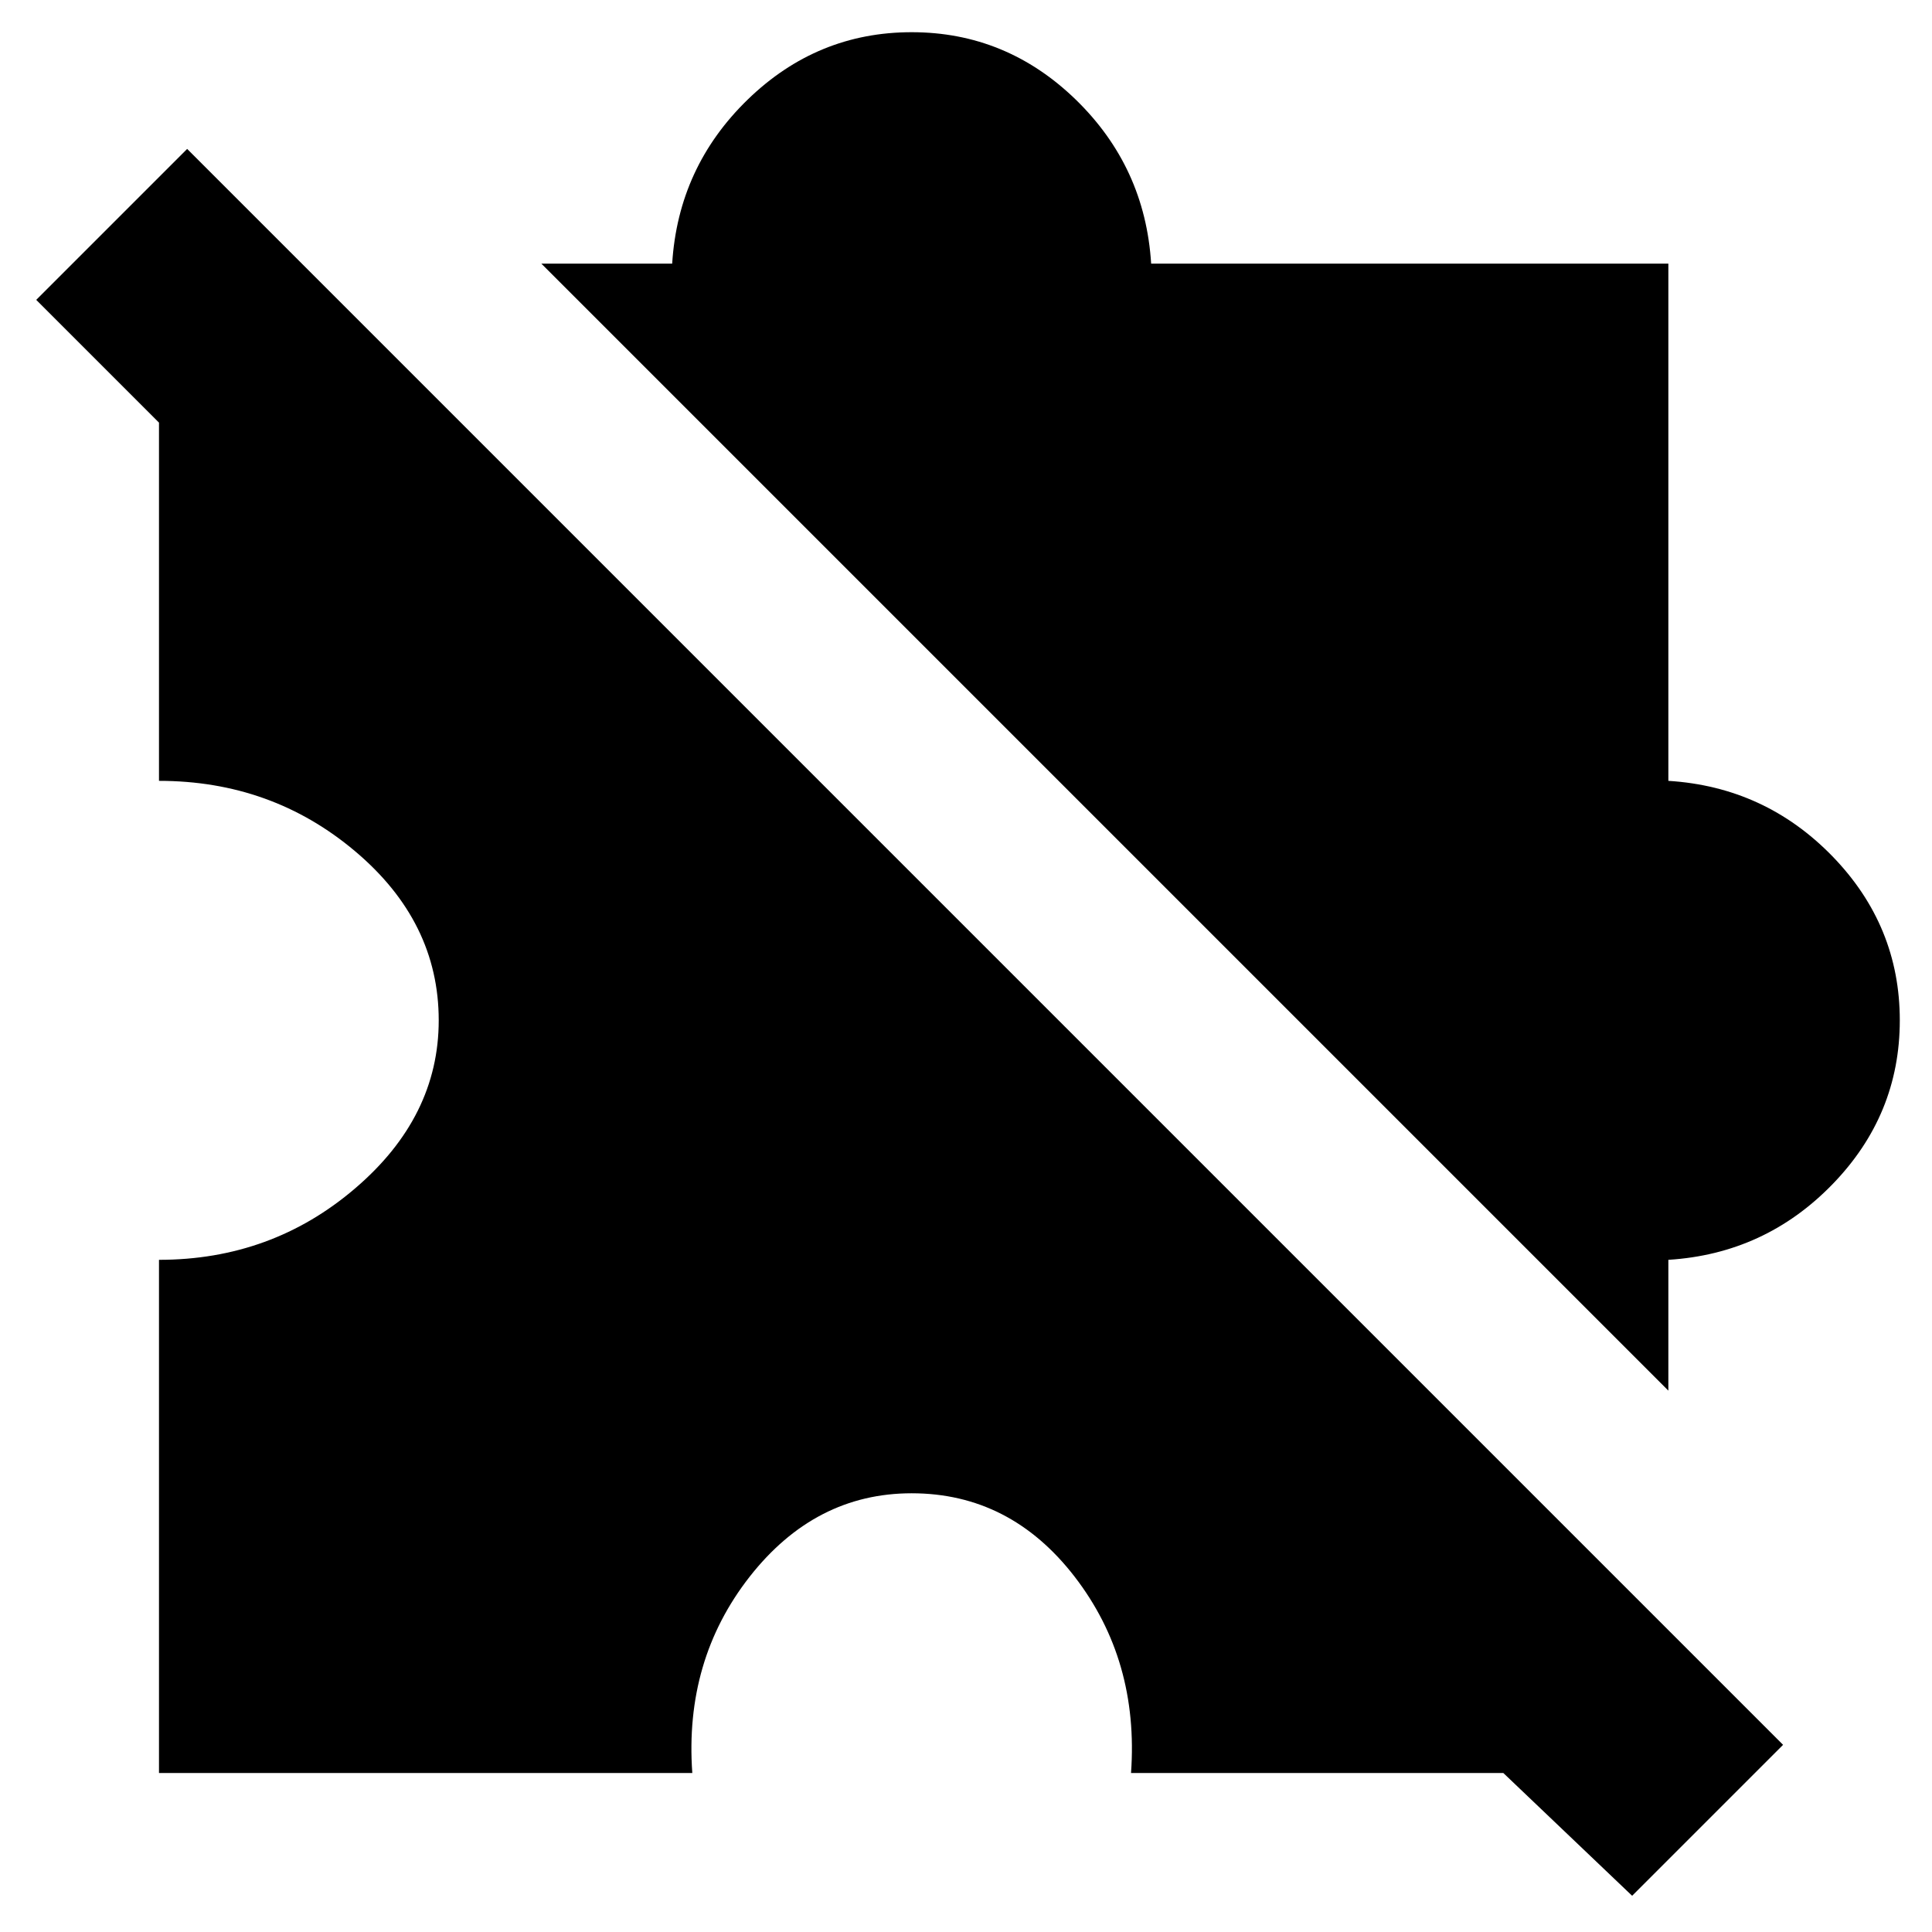 <svg xmlns="http://www.w3.org/2000/svg" height="24" width="24"><path d="M20.275 23.55 18.675 22.025H14.05Q14.15 20.625 13.35 19.587Q12.55 18.55 11.325 18.55Q10.125 18.55 9.312 19.587Q8.5 20.625 8.6 22.025H1.975V15.65Q3.375 15.65 4.412 14.762Q5.45 13.875 5.45 12.675Q5.45 11.45 4.412 10.575Q3.375 9.7 1.975 9.7V5.25L0.45 3.725L2.325 1.85L22.15 21.675ZM20.725 17.275 6.725 3.275H8.35Q8.425 2.075 9.288 1.237Q10.15 0.4 11.325 0.4Q12.5 0.4 13.363 1.237Q14.225 2.075 14.3 3.275H20.725V9.7Q21.925 9.775 22.763 10.637Q23.6 11.5 23.6 12.675Q23.6 13.85 22.763 14.712Q21.925 15.575 20.725 15.65Z"/></svg>
